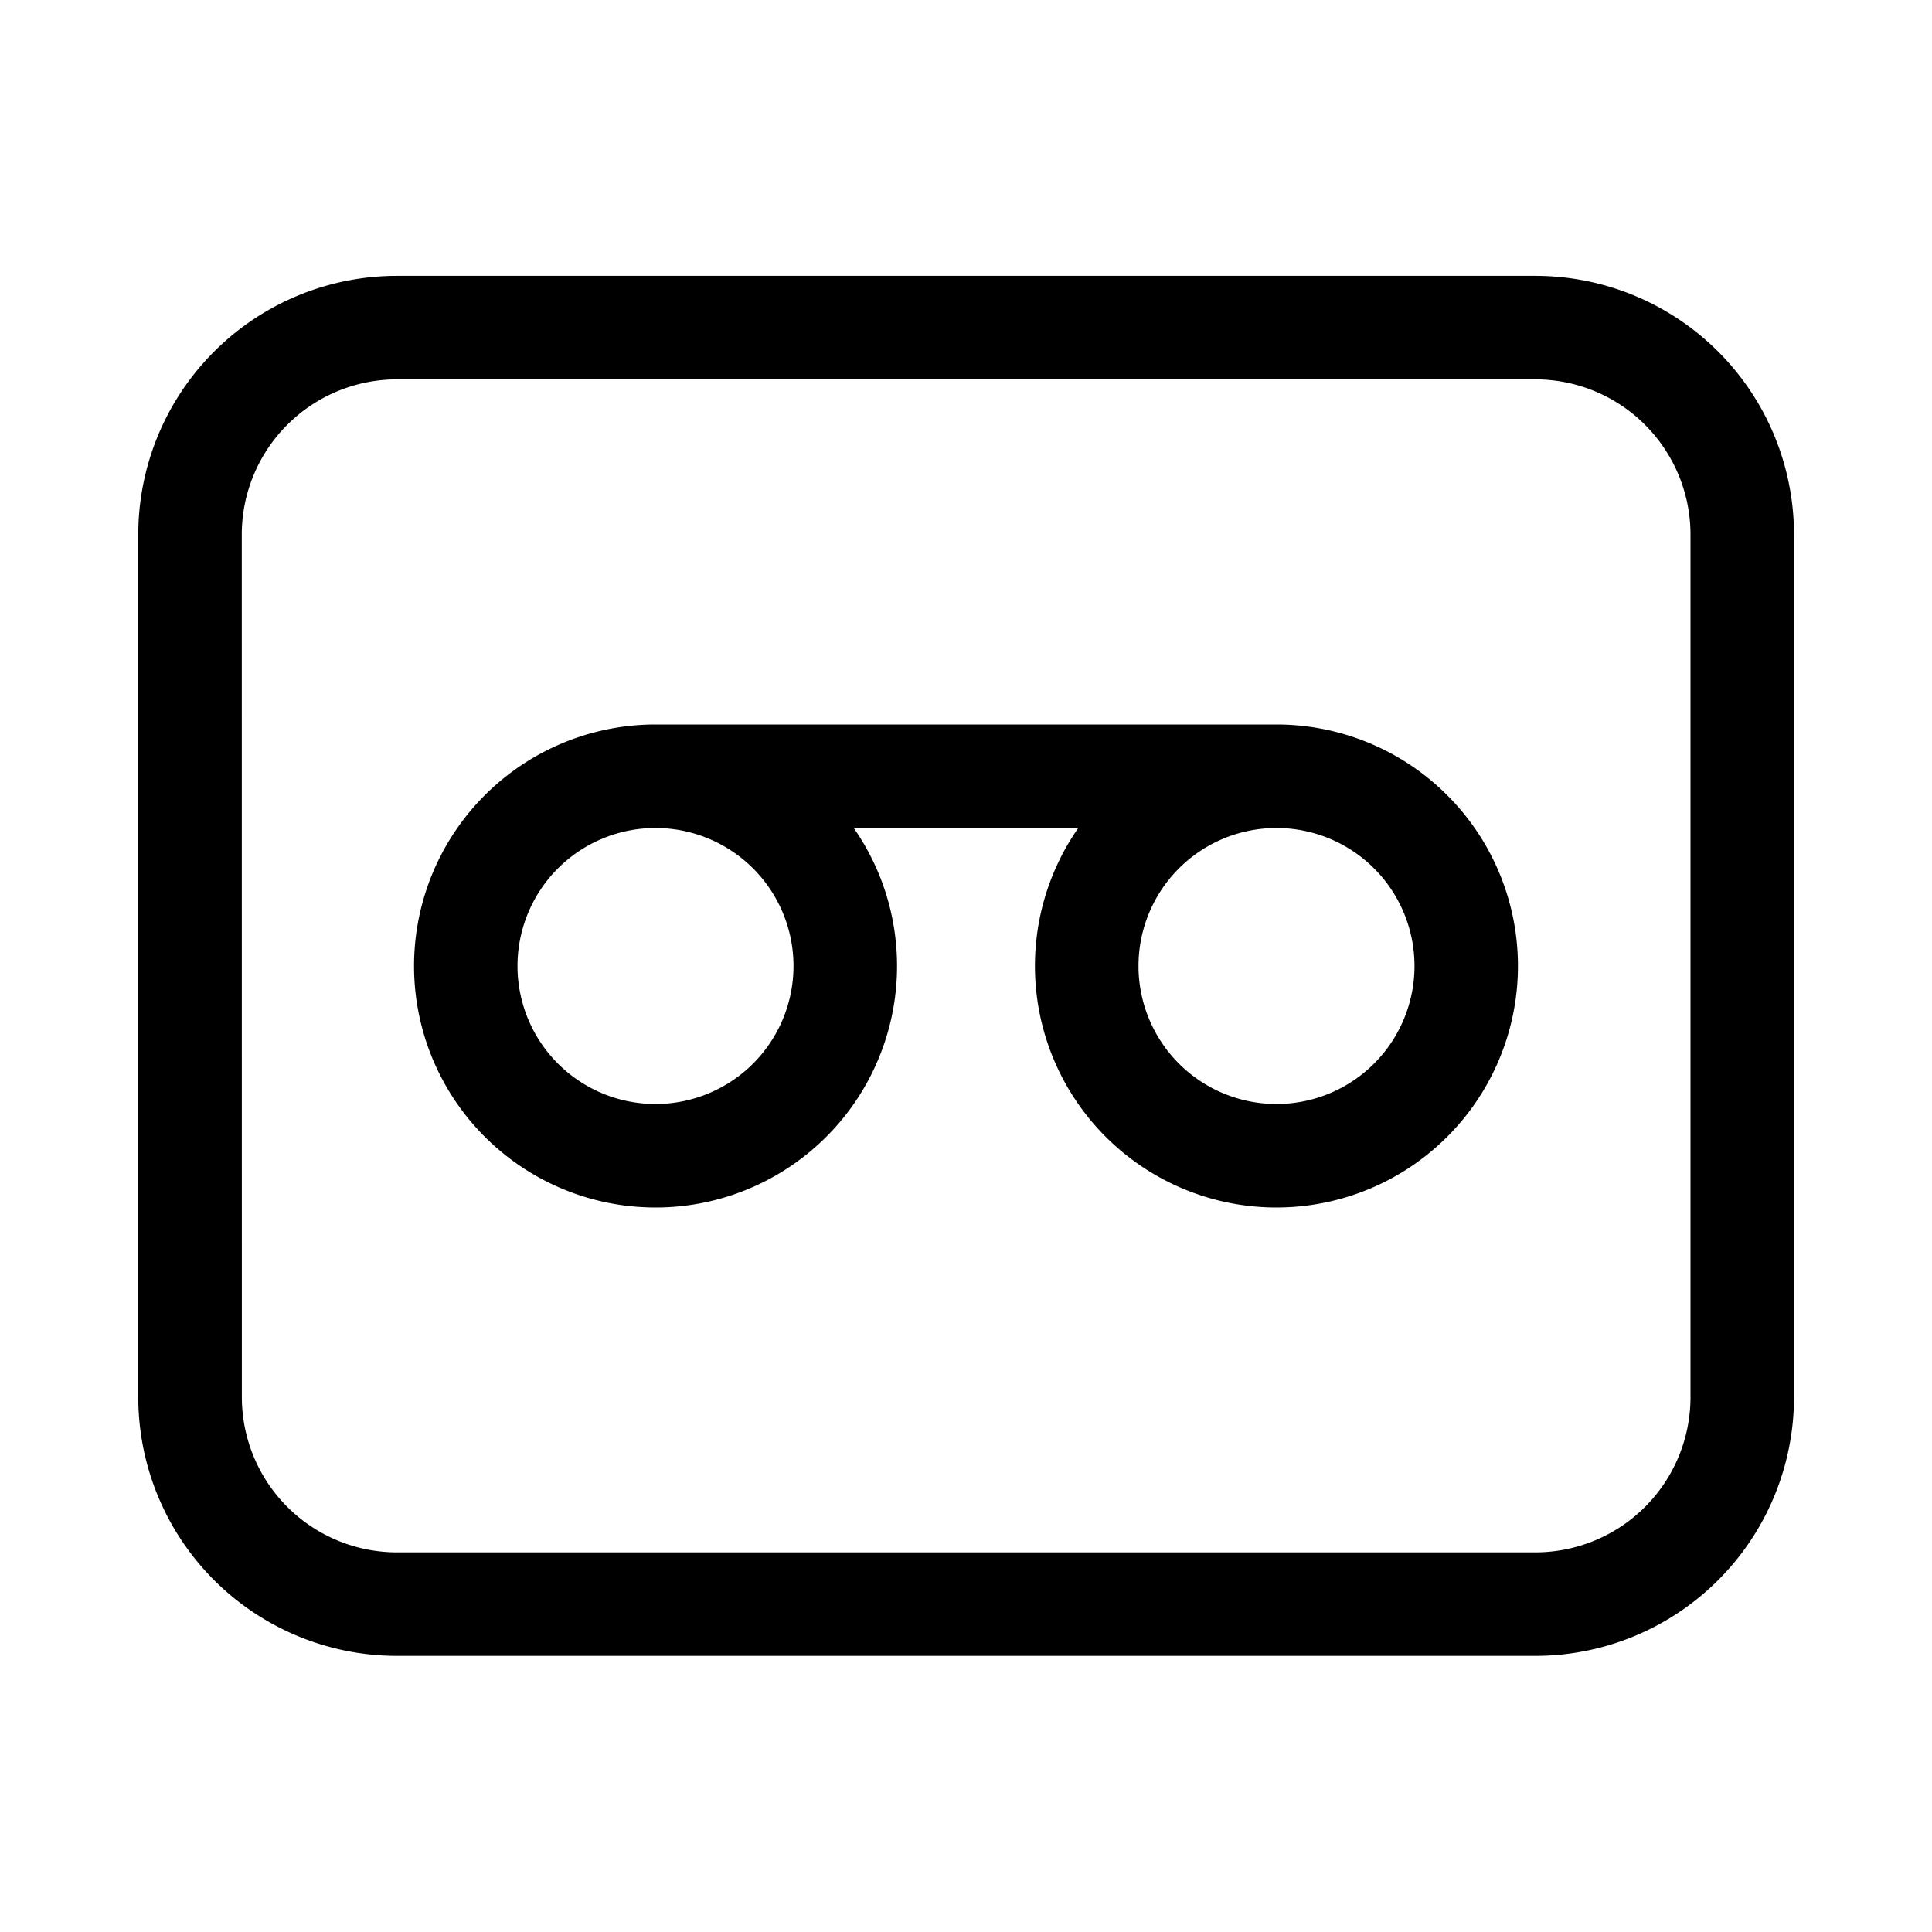 <svg xmlns="http://www.w3.org/2000/svg" viewBox="0 0 28 28"><g fill="currentColor"><path d="M15.627 12h-3.254A3.5 3.5 0 1 1 9.5 10.5h9a3.5 3.5 0 1 1-2.873 1.5m2.873 0a2 2 0 1 0 0 4 2 2 0 0 0 0-4m-9 0a2 2 0 1 0 0 4 2 2 0 0 0 0-4"/><path d="M5.754 3.998a3.75 3.75 0 0 0-3.75 3.75v12.5a3.75 3.75 0 0 0 3.75 3.75H22.25a3.75 3.75 0 0 0 3.75-3.75v-12.5a3.75 3.75 0 0 0-3.75-3.75zm-2.25 3.75a2.25 2.25 0 0 1 2.25-2.25H22.25a2.25 2.25 0 0 1 2.25 2.25v12.5a2.25 2.25 0 0 1-2.25 2.25H5.755a2.25 2.25 0 0 1-2.25-2.25z"/></g></svg>